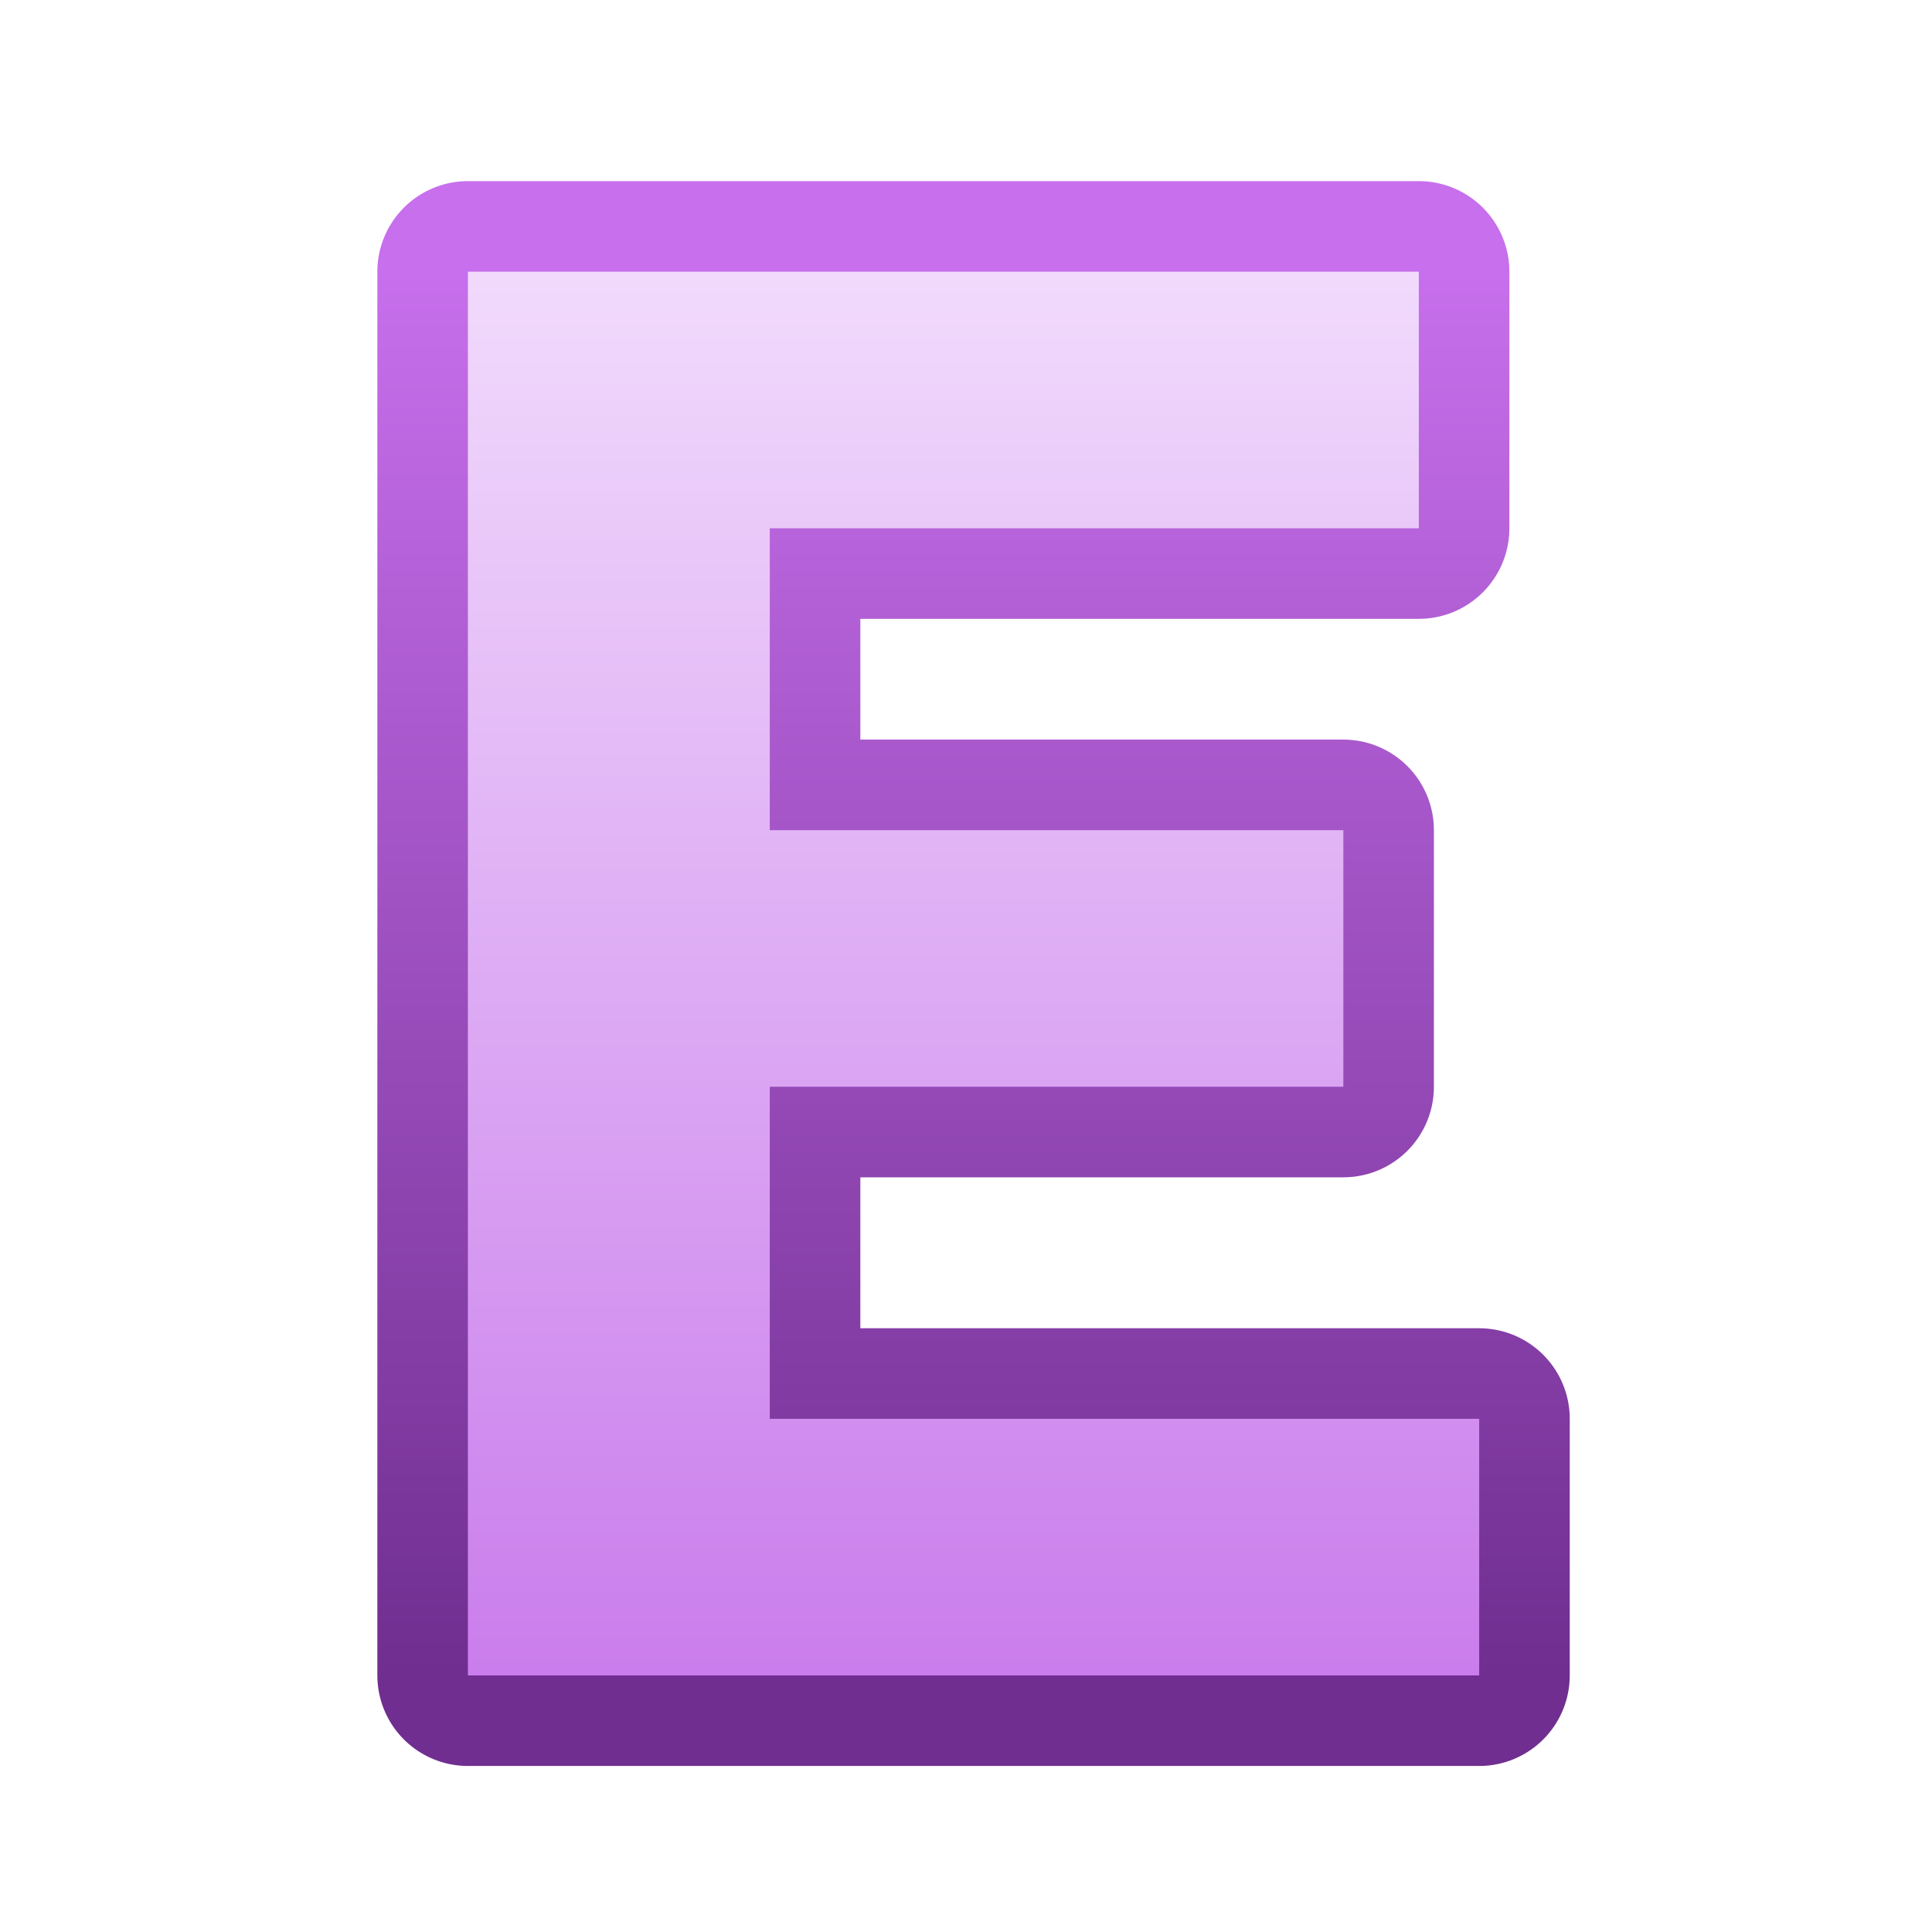 <svg xmlns="http://www.w3.org/2000/svg" width="128" height="128"><defs><linearGradient id="a" x1="64.5" y1="111" x2="64.5" y2="18" gradientUnits="userSpaceOnUse"><stop offset="0" stop-color="#702e90"/><stop offset="1" stop-color="#c76fec"/></linearGradient><linearGradient id="b" x1="64.5" y1="111" x2="64.5" y2="18" gradientUnits="userSpaceOnUse"><stop offset="0" stop-color="#ca7dec"/><stop offset="1" stop-color="#f1dafc"/></linearGradient></defs><path d="M31 18h63v17H51v20h38v17H51v22h47v17H31V18z" style="fill-rule:evenodd;fill:none;stroke-linecap:round;stroke-linejoin:round;stroke-width:12px;stroke:url(#a)"/><path d="M31 18h63v17H51v20h38v17H51v22h47v17H31V18z" style="fill:url(#b);fill-rule:evenodd"/></svg>